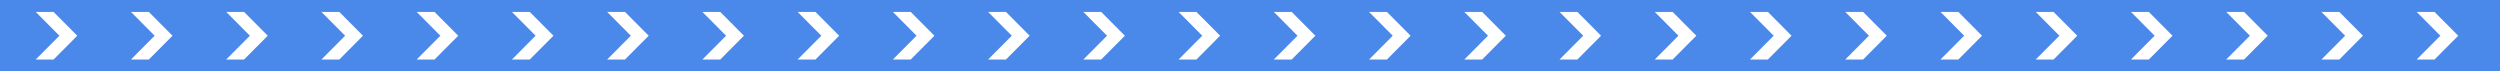 <svg xmlns="http://www.w3.org/2000/svg" xmlns:xlink="http://www.w3.org/1999/xlink" width="210" height="6" viewBox="0 0 210 6" fill="none">
<path     fill="#4A89E9"  d="M0 6L210 6L210 0L0 0L0 6Z">
</path>
<path d="M3 1L4.5 1L6.49 3L4.5 5L3 5L4.99 3L3 1Z"   fill="#FFFFFF" >
</path>
<path d="M11 1L12.5 1L14.49 3L12.5 5L11 5L12.99 3L11 1Z"   fill="#FFFFFF" >
</path>
<path d="M19 1L20.5 1L22.49 3L20.5 5L19 5L20.99 3L19 1Z"   fill="#FFFFFF" >
</path>
<path d="M27 1L28.5 1L30.49 3L28.5 5L27 5L28.99 3L27 1Z"   fill="#FFFFFF" >
</path>
<path d="M35 1L36.5 1L38.49 3L36.5 5L35 5L36.99 3L35 1Z"   fill="#FFFFFF" >
</path>
<path d="M43 1L44.5 1L46.49 3L44.5 5L43 5L44.99 3L43 1Z"   fill="#FFFFFF" >
</path>
<path d="M51 1L52.5 1L54.49 3L52.5 5L51 5L52.99 3L51 1Z"   fill="#FFFFFF" >
</path>
<path d="M59 1L60.5 1L62.49 3L60.5 5L59 5L60.99 3L59 1Z"   fill="#FFFFFF" >
</path>
<path d="M67 1L68.5 1L70.49 3L68.5 5L67 5L68.99 3L67 1Z"   fill="#FFFFFF" >
</path>
<path d="M75 1L76.5 1L78.49 3L76.5 5L75 5L76.99 3L75 1Z"   fill="#FFFFFF" >
</path>
<path d="M83 1L84.5 1L86.49 3L84.5 5L83 5L84.99 3L83 1Z"   fill="#FFFFFF" >
</path>
<path d="M91 1L92.5 1L94.49 3L92.5 5L91 5L92.99 3L91 1Z"   fill="#FFFFFF" >
</path>
<path d="M99 1L100.5 1L102.49 3L100.5 5L99 5L100.99 3L99 1Z"   fill="#FFFFFF" >
</path>
<path d="M107 1L108.5 1L110.49 3L108.5 5L107 5L108.99 3L107 1Z"   fill="#FFFFFF" >
</path>
<path d="M115 1L116.5 1L118.49 3L116.5 5L115 5L116.99 3L115 1Z"   fill="#FFFFFF" >
</path>
<path d="M123 1L124.5 1L126.49 3L124.5 5L123 5L124.99 3L123 1Z"   fill="#FFFFFF" >
</path>
<path d="M131 1L132.5 1L134.49 3L132.5 5L131 5L132.99 3L131 1Z"   fill="#FFFFFF" >
</path>
<path d="M139 1L140.5 1L142.49 3L140.5 5L139 5L140.99 3L139 1Z"   fill="#FFFFFF" >
</path>
<path d="M147 1L148.5 1L150.49 3L148.5 5L147 5L148.99 3L147 1Z"   fill="#FFFFFF" >
</path>
<path d="M155 1L156.5 1L158.49 3L156.5 5L155 5L156.99 3L155 1Z"   fill="#FFFFFF" >
</path>
<path d="M163 1L164.5 1L166.49 3L164.5 5L163 5L164.99 3L163 1Z"   fill="#FFFFFF" >
</path>
<path d="M171 1L172.5 1L174.49 3L172.5 5L171 5L172.99 3L171 1Z"   fill="#FFFFFF" >
</path>
<path d="M179 1L180.5 1L182.49 3L180.5 5L179 5L180.99 3L179 1Z"   fill="#FFFFFF" >
</path>
<path d="M187 1L188.5 1L190.49 3L188.5 5L187 5L188.99 3L187 1Z"   fill="#FFFFFF" >
</path>
<path d="M195 1L196.5 1L198.49 3L196.5 5L195 5L196.99 3L195 1Z"   fill="#FFFFFF" >
</path>
<path d="M203 1L204.5 1L206.49 3L204.5 5L203 5L204.99 3L203 1Z"   fill="#FFFFFF" >
</path>
</svg>
